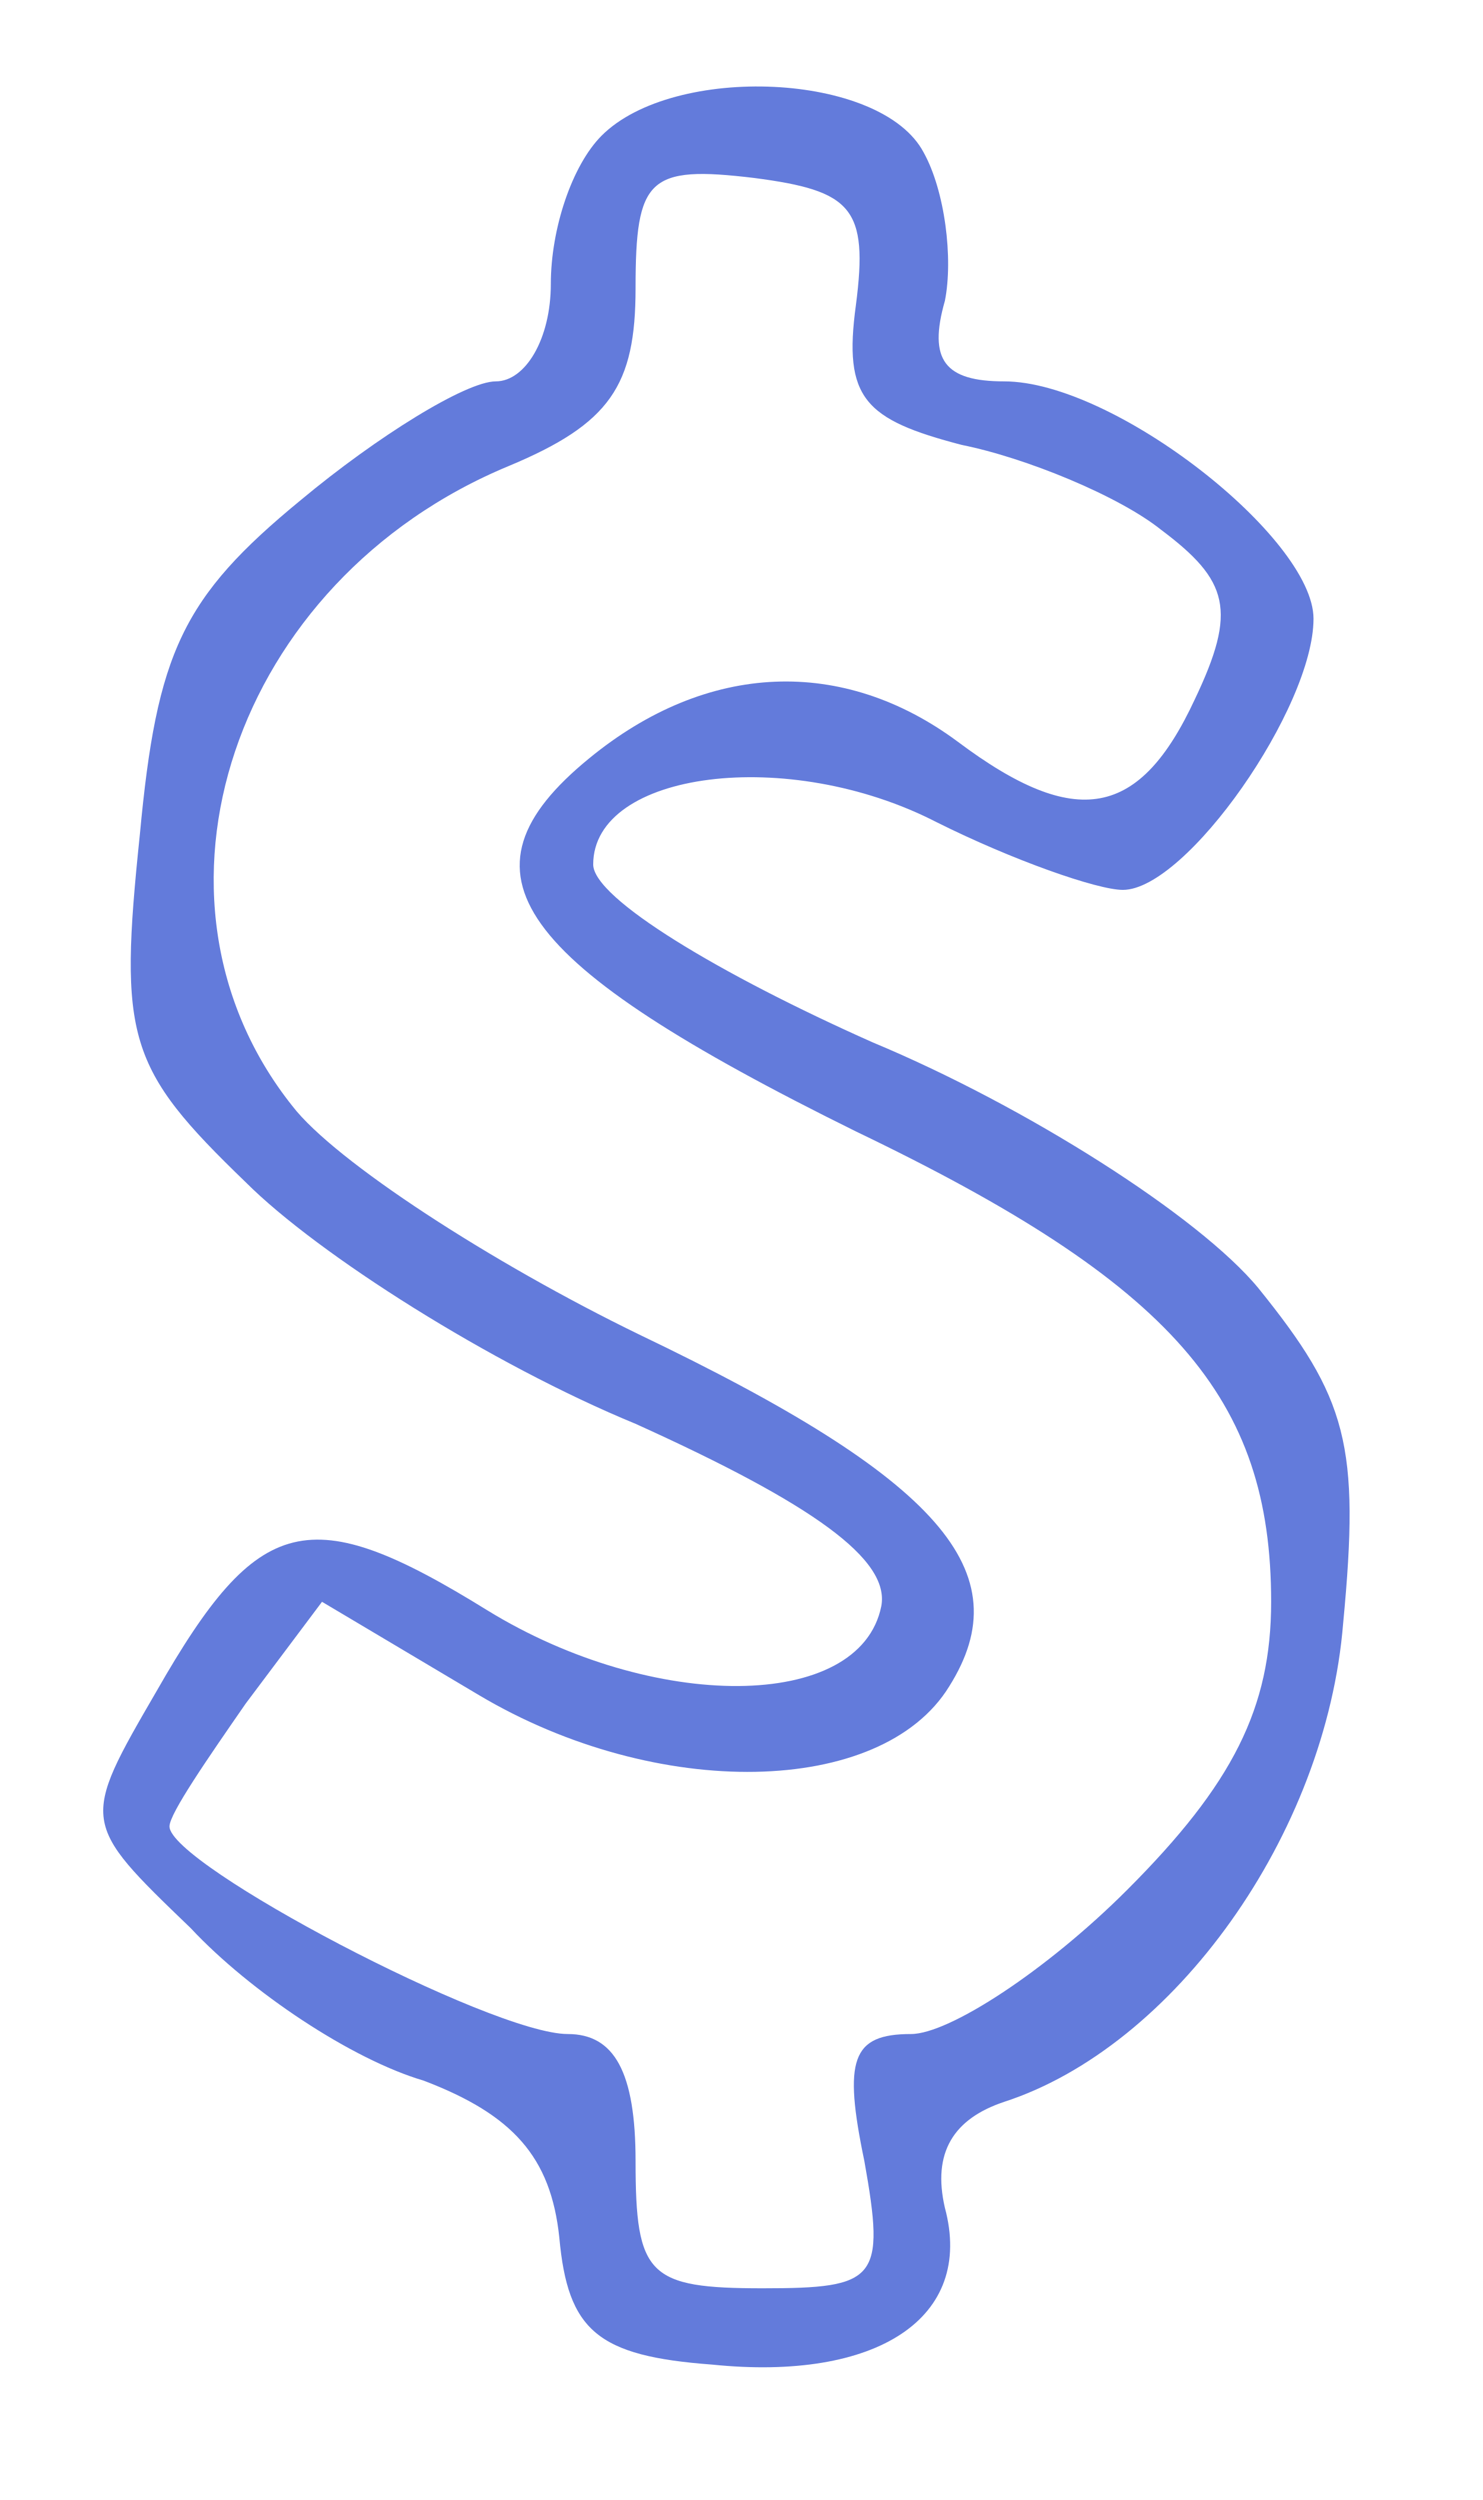 <?xml version="1.0" standalone="no"?>
<!DOCTYPE svg PUBLIC "-//W3C//DTD SVG 20010904//EN"
 "http://www.w3.org/TR/2001/REC-SVG-20010904/DTD/svg10.dtd">
<svg version="1.0" xmlns="http://www.w3.org/2000/svg"
 width="35pt" height="59pt" viewBox="0 0 35 59"
 preserveAspectRatio="xMidYMid meet">
<g transform="translate(0,59) scale(0.1,-0.1)"
fill="#637bdb" stroke="none">
<path d="M142 558 c-7 -7 -12 -22 -12 -35 0 -13 -6 -23 -13 -23 -7 0 -28 -13
-46 -28 -28 -23 -34 -36 -38 -79 -5 -48 -3 -55 25 -82 17 -17 58 -43 92 -57
42 -19 60 -32 58 -43 -5 -25 -54 -25 -93 -1 -42 26 -54 23 -78 -19 -18 -31
-18 -31 8 -56 14 -15 38 -31 55 -36 21 -8 30 -18 32 -37 2 -22 9 -28 36 -30
39 -4 62 11 55 37 -3 13 2 21 14 25 40 13 76 63 80 113 4 42 1 53 -20 79 -14
17 -55 43 -91 58 -36 16 -66 34 -66 42 0 22 46 28 81 10 18 -9 38 -16 44 -16
15 0 45 43 45 64 0 19 -47 56 -73 56 -14 0 -18 5 -14 19 2 10 0 26 -5 35 -10
19 -59 21 -76 4z m60 -40 c-3 -22 2 -27 25 -33 15 -3 37 -12 47 -20 16 -12 18
-19 8 -40 -13 -28 -28 -31 -56 -10 -27 20 -59 19 -87 -4 -33 -27 -18 -48 63
-88 75 -36 98 -63 98 -111 0 -25 -9 -43 -34 -68 -19 -19 -42 -34 -51 -34 -14
0 -16 -6 -11 -30 5 -28 3 -30 -24 -30 -27 0 -30 3 -30 30 0 21 -5 30 -16 30
-18 0 -94 40 -94 49 0 3 9 16 18 29 l18 24 37 -22 c42 -25 95 -24 111 2 17 27
-2 49 -73 83 -35 17 -72 41 -82 54 -39 49 -14 124 51 151 24 10 30 19 30 42 0
26 3 29 28 26 23 -3 27 -7 24 -30z"/>
</g>
</svg>
